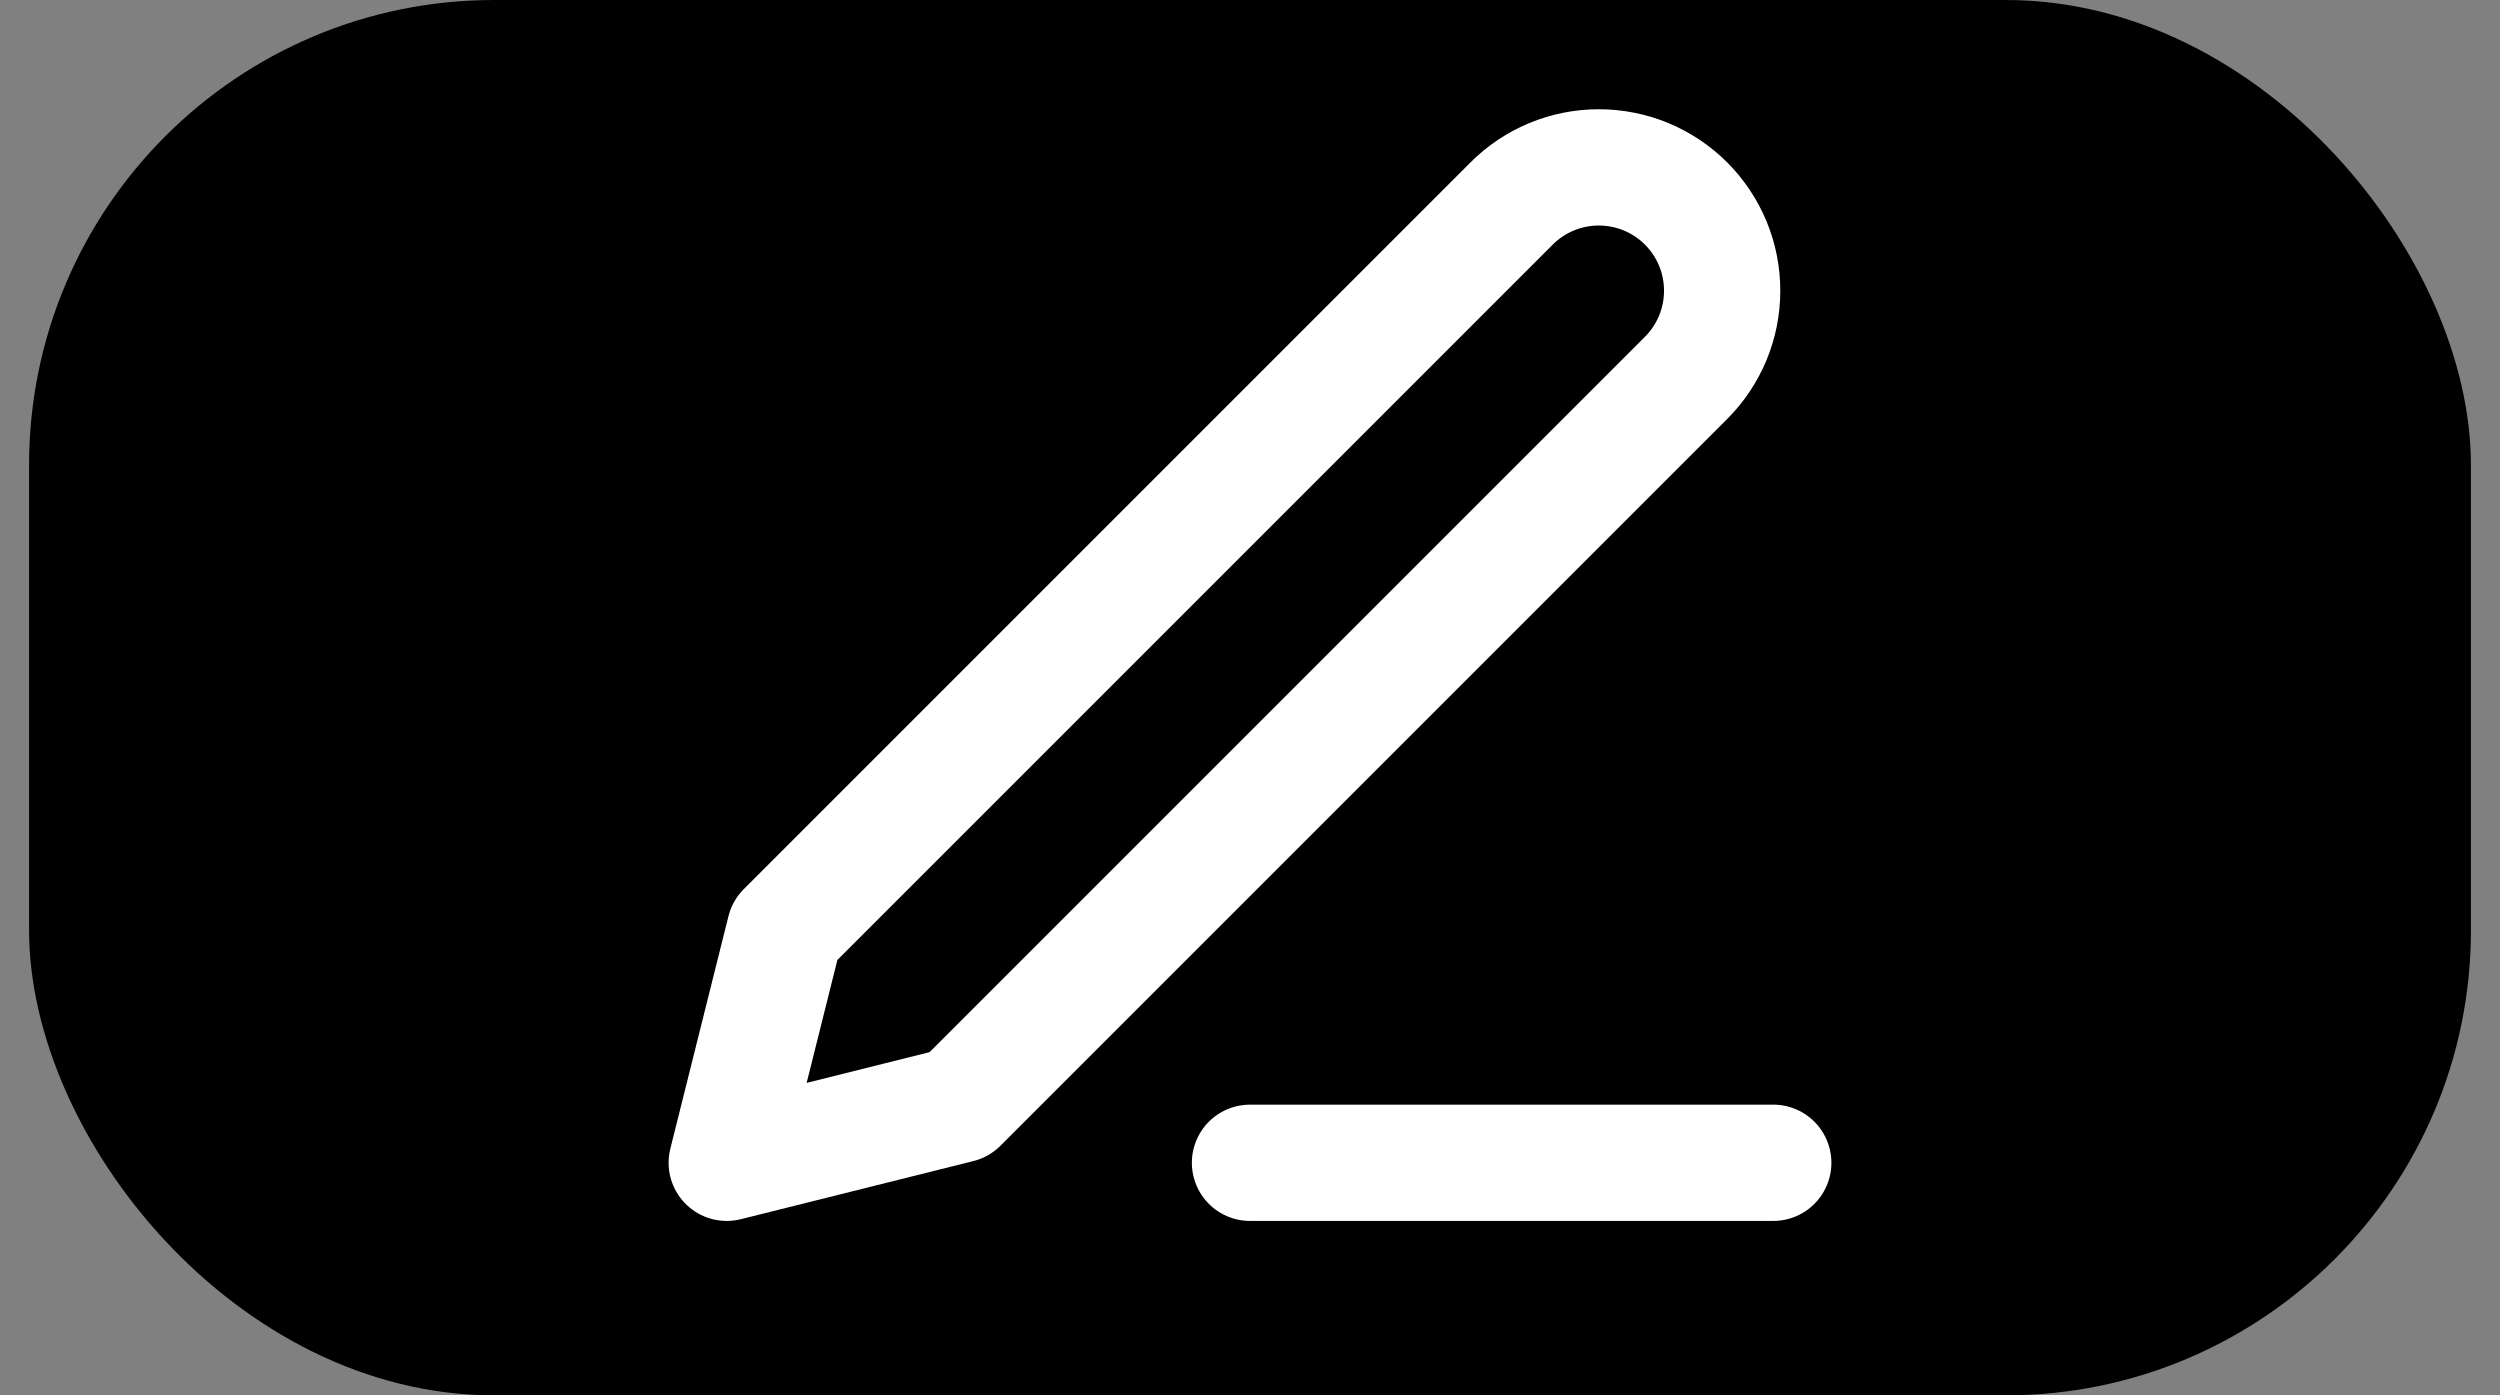 <svg width="43" height="24" viewBox="0 0 43 24" fill="none" xmlns="http://www.w3.org/2000/svg">
<rect x="0" y="0" width="43" height="24" fill="#808080" stroke="none"/>
<rect x="0.5" width="42" height="24" rx="8" fill="black"/>
<path d="M21.5 20H30.5" stroke="white" stroke-width="2" stroke-linecap="round" stroke-linejoin="round"/>
<path d="M26 3.5C26.398 3.102 26.937 2.879 27.5 2.879C27.779 2.879 28.054 2.934 28.312 3.04C28.569 3.147 28.803 3.303 29 3.5C29.197 3.697 29.353 3.931 29.46 4.188C29.567 4.446 29.621 4.721 29.621 5C29.621 5.279 29.567 5.554 29.46 5.812C29.353 6.069 29.197 6.303 29 6.5L16.5 19L12.5 20L13.5 16L26 3.5Z" stroke="white" stroke-width="2" stroke-linecap="round" stroke-linejoin="round"/>
</svg>
